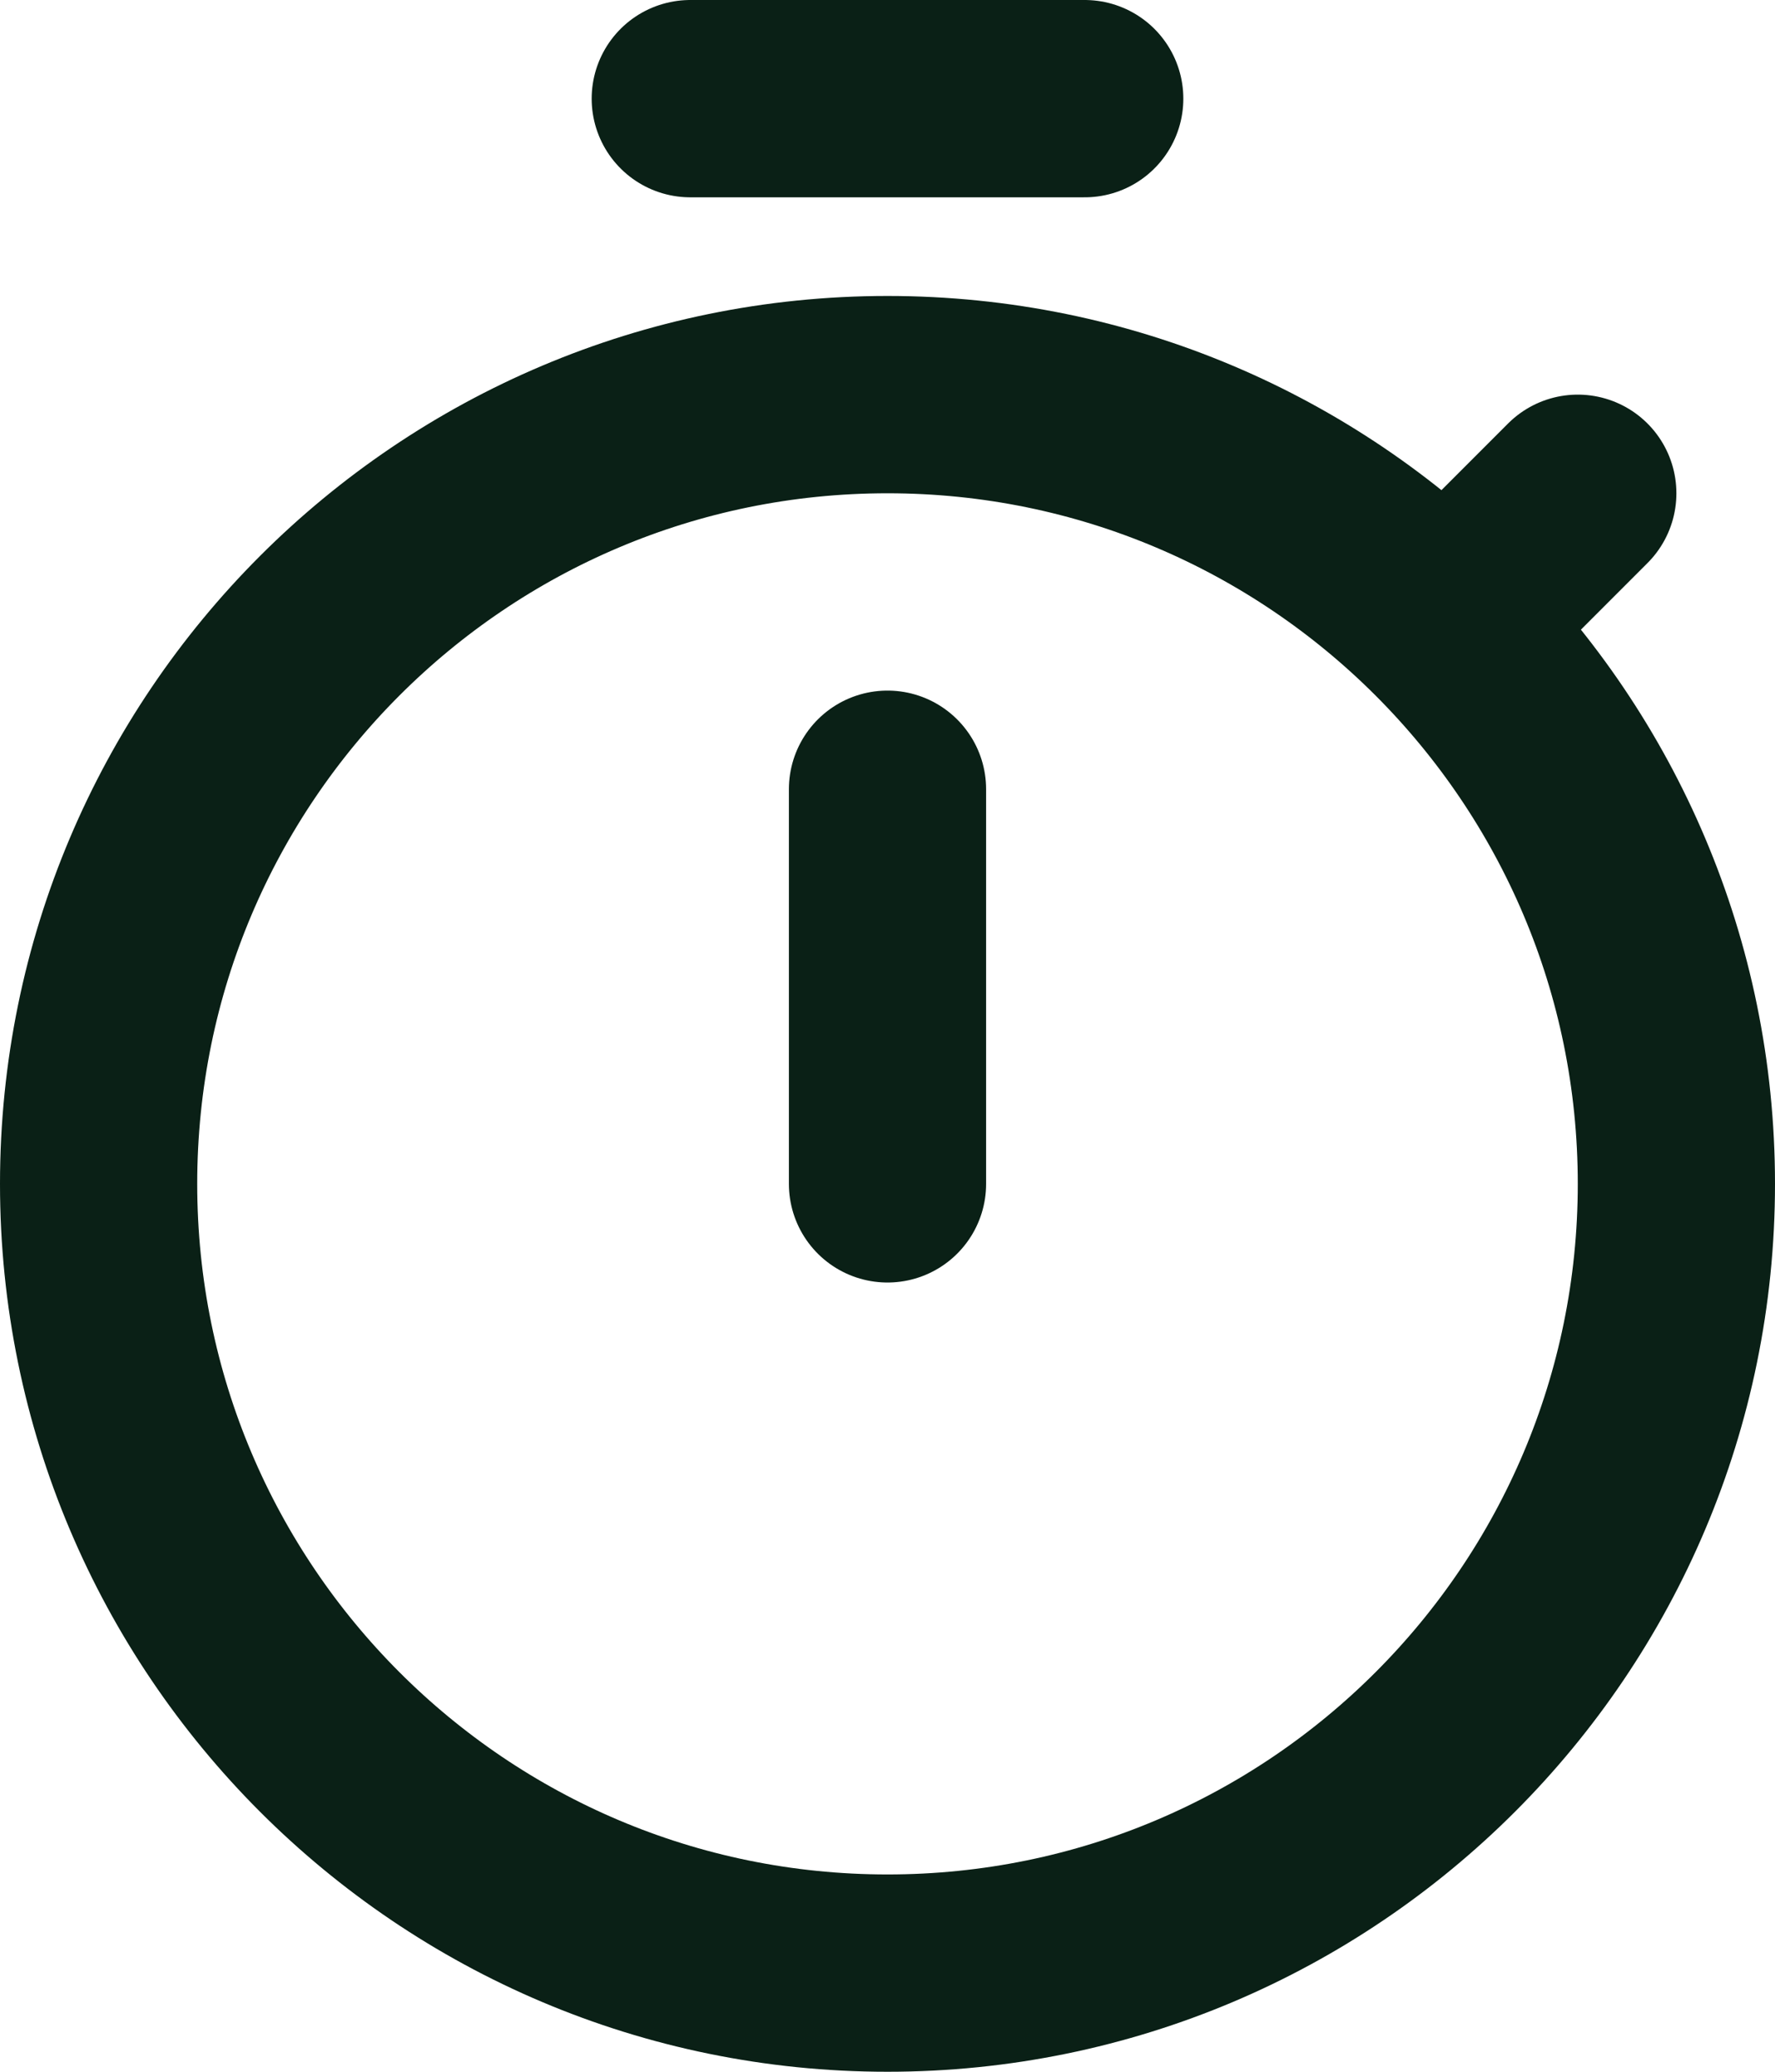 <svg width="18" height="21" viewBox="0 0 18 21" fill="none" xmlns="http://www.w3.org/2000/svg">
<path d="M9 8V12M7 1H11M14.657 6.343L16 5M9 20C13.418 20 17 16.418 17 12C17 7.582 13.418 4 9 4C4.582 4 1 7.582 1 12C1 16.418 4.582 20 9 20Z" stroke="#0A2016" stroke-width="2" stroke-linecap="round" stroke-linejoin="round"/>
</svg>
